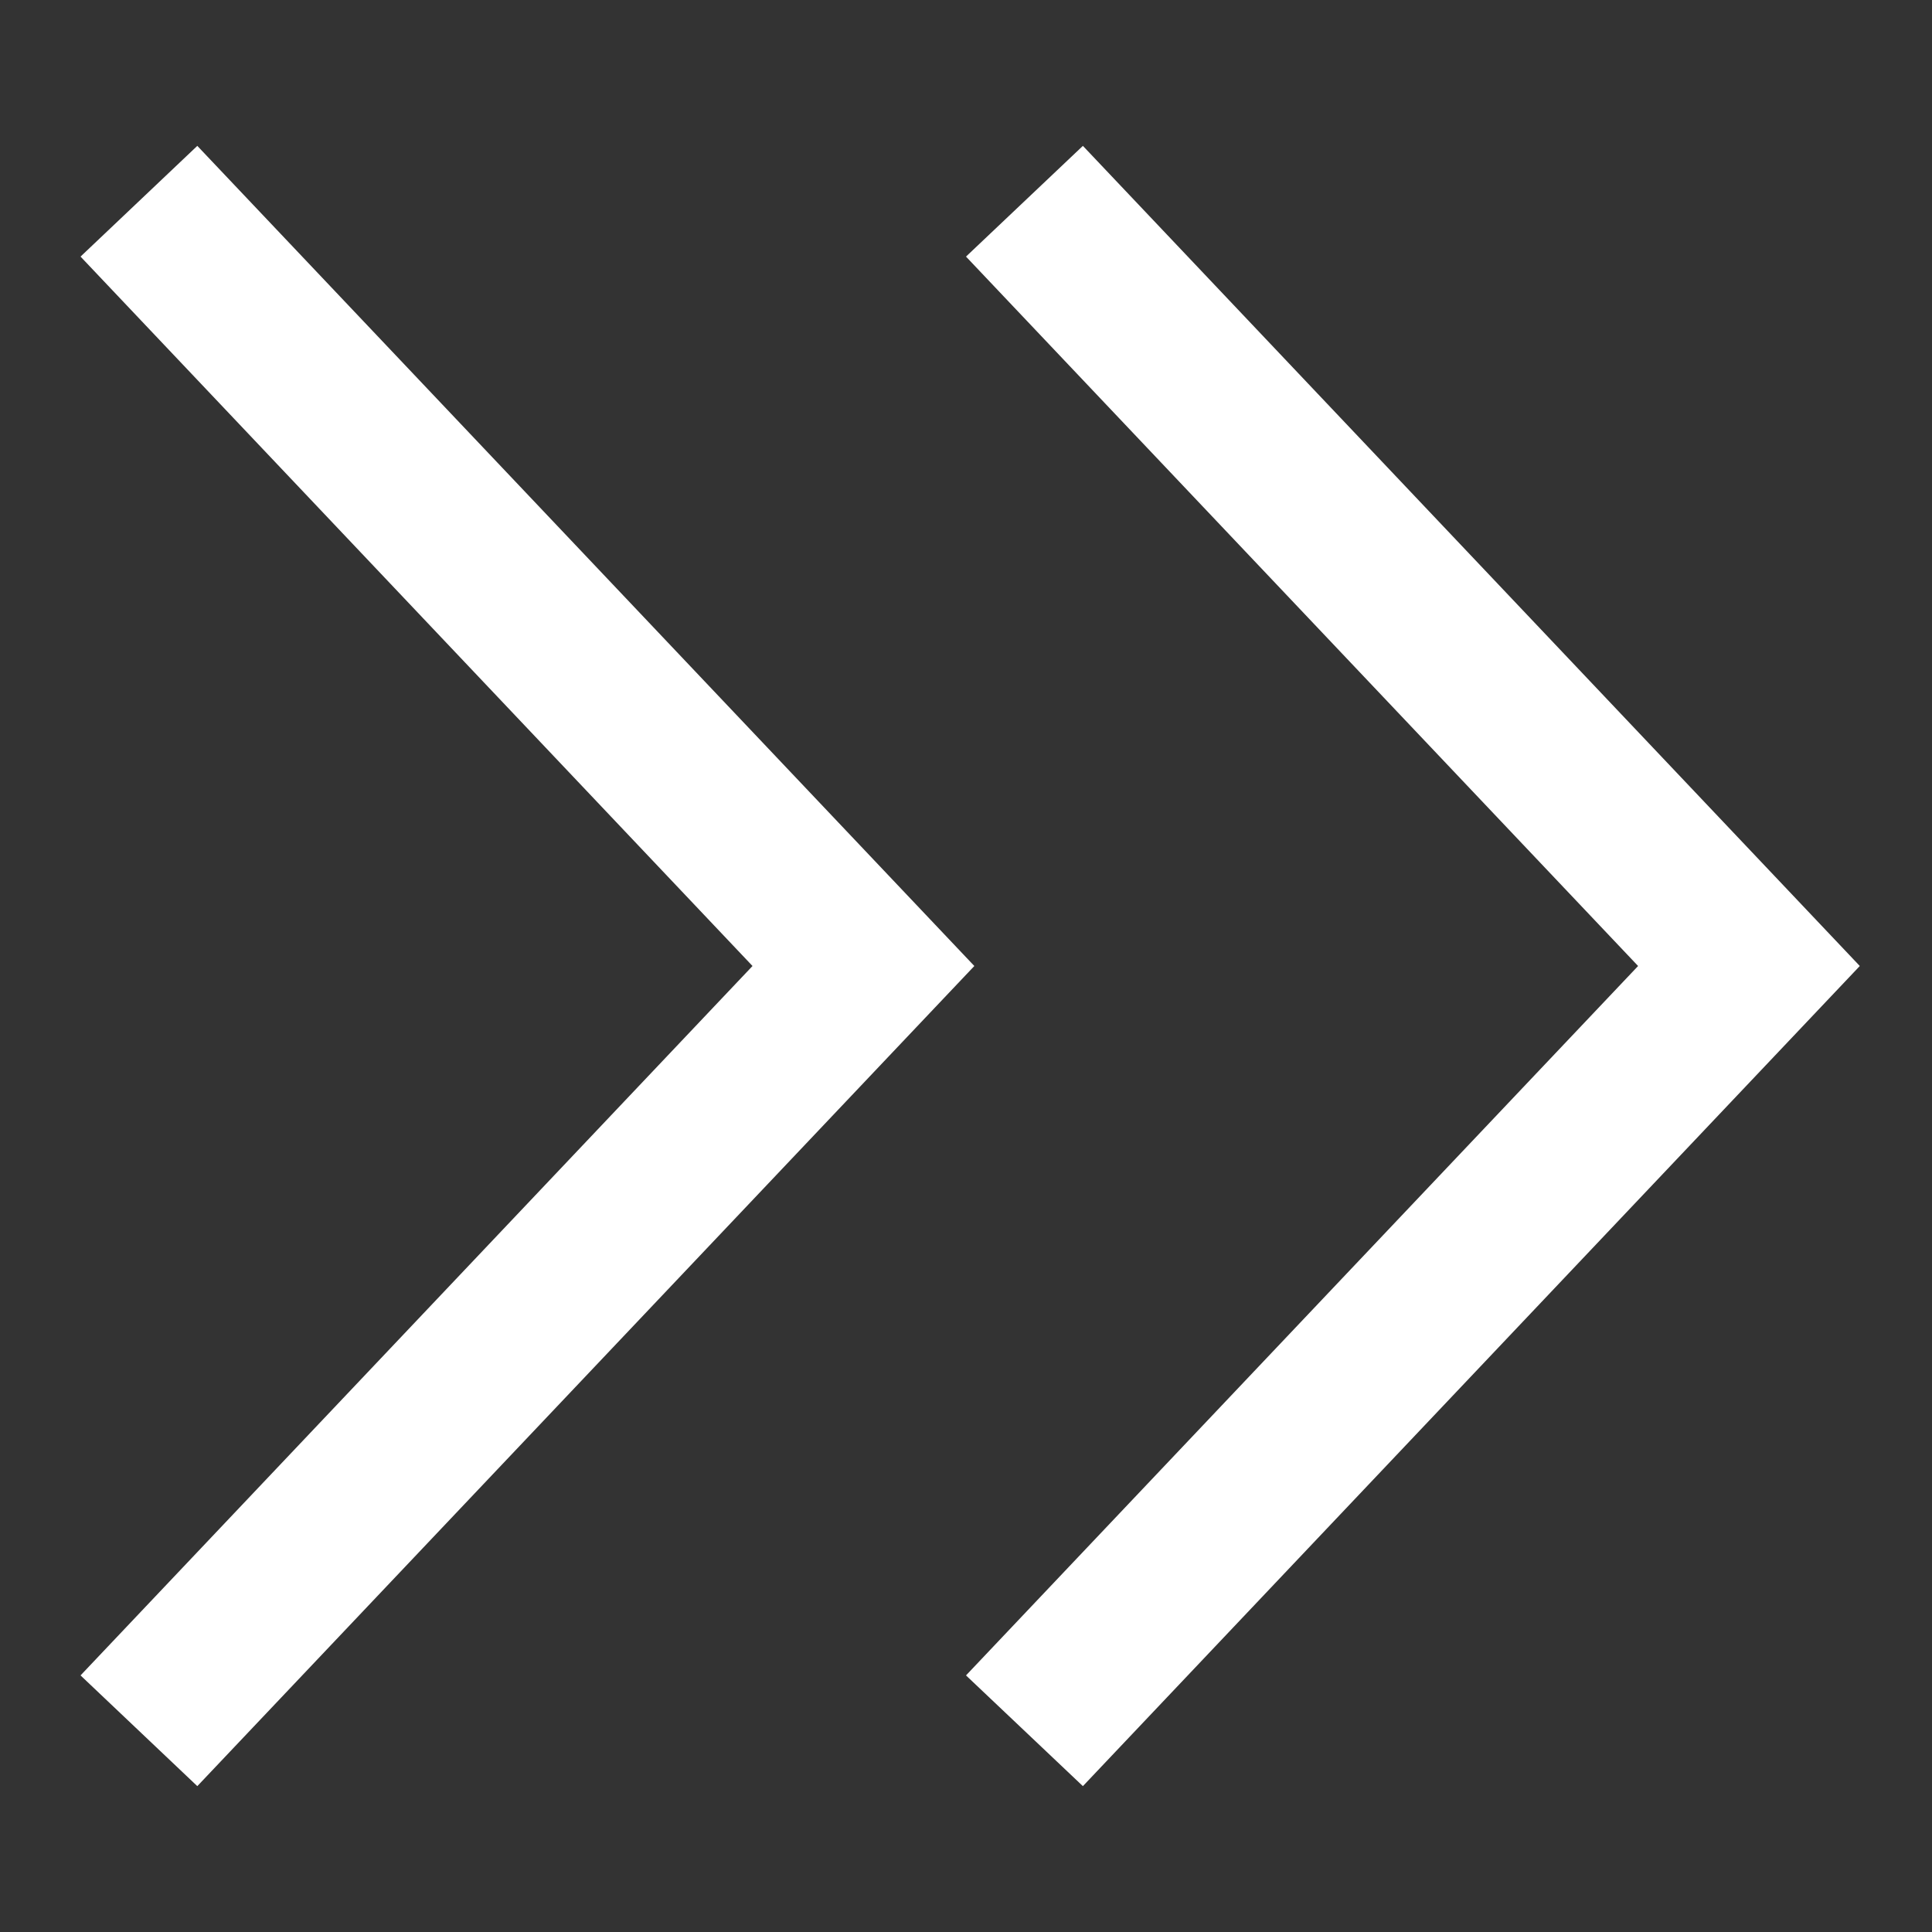 <svg width="16" height="16" viewBox="0 0 16 16" fill="none" xmlns="http://www.w3.org/2000/svg">
<rect x="0" y="0" width="16" height="16" fill="#333333" stroke="none"/>
<g id="Function/Arrow/Last">
<path id="Vector 17 (Stroke)" fill-rule="evenodd" clip-rule="evenodd" d="M15.402 8L8.968 14.792L8 13.875L13.566 8L8 2.125L8.968 1.208L15.402 8Z" fill="white"/>
<path id="Vector 17 (Stroke)_2" fill-rule="evenodd" clip-rule="evenodd" d="M8.069 8L1.634 14.792L0.667 13.875L6.232 8L0.667 2.125L1.634 1.208L8.069 8Z" fill="white"/>
</g>
</svg>
